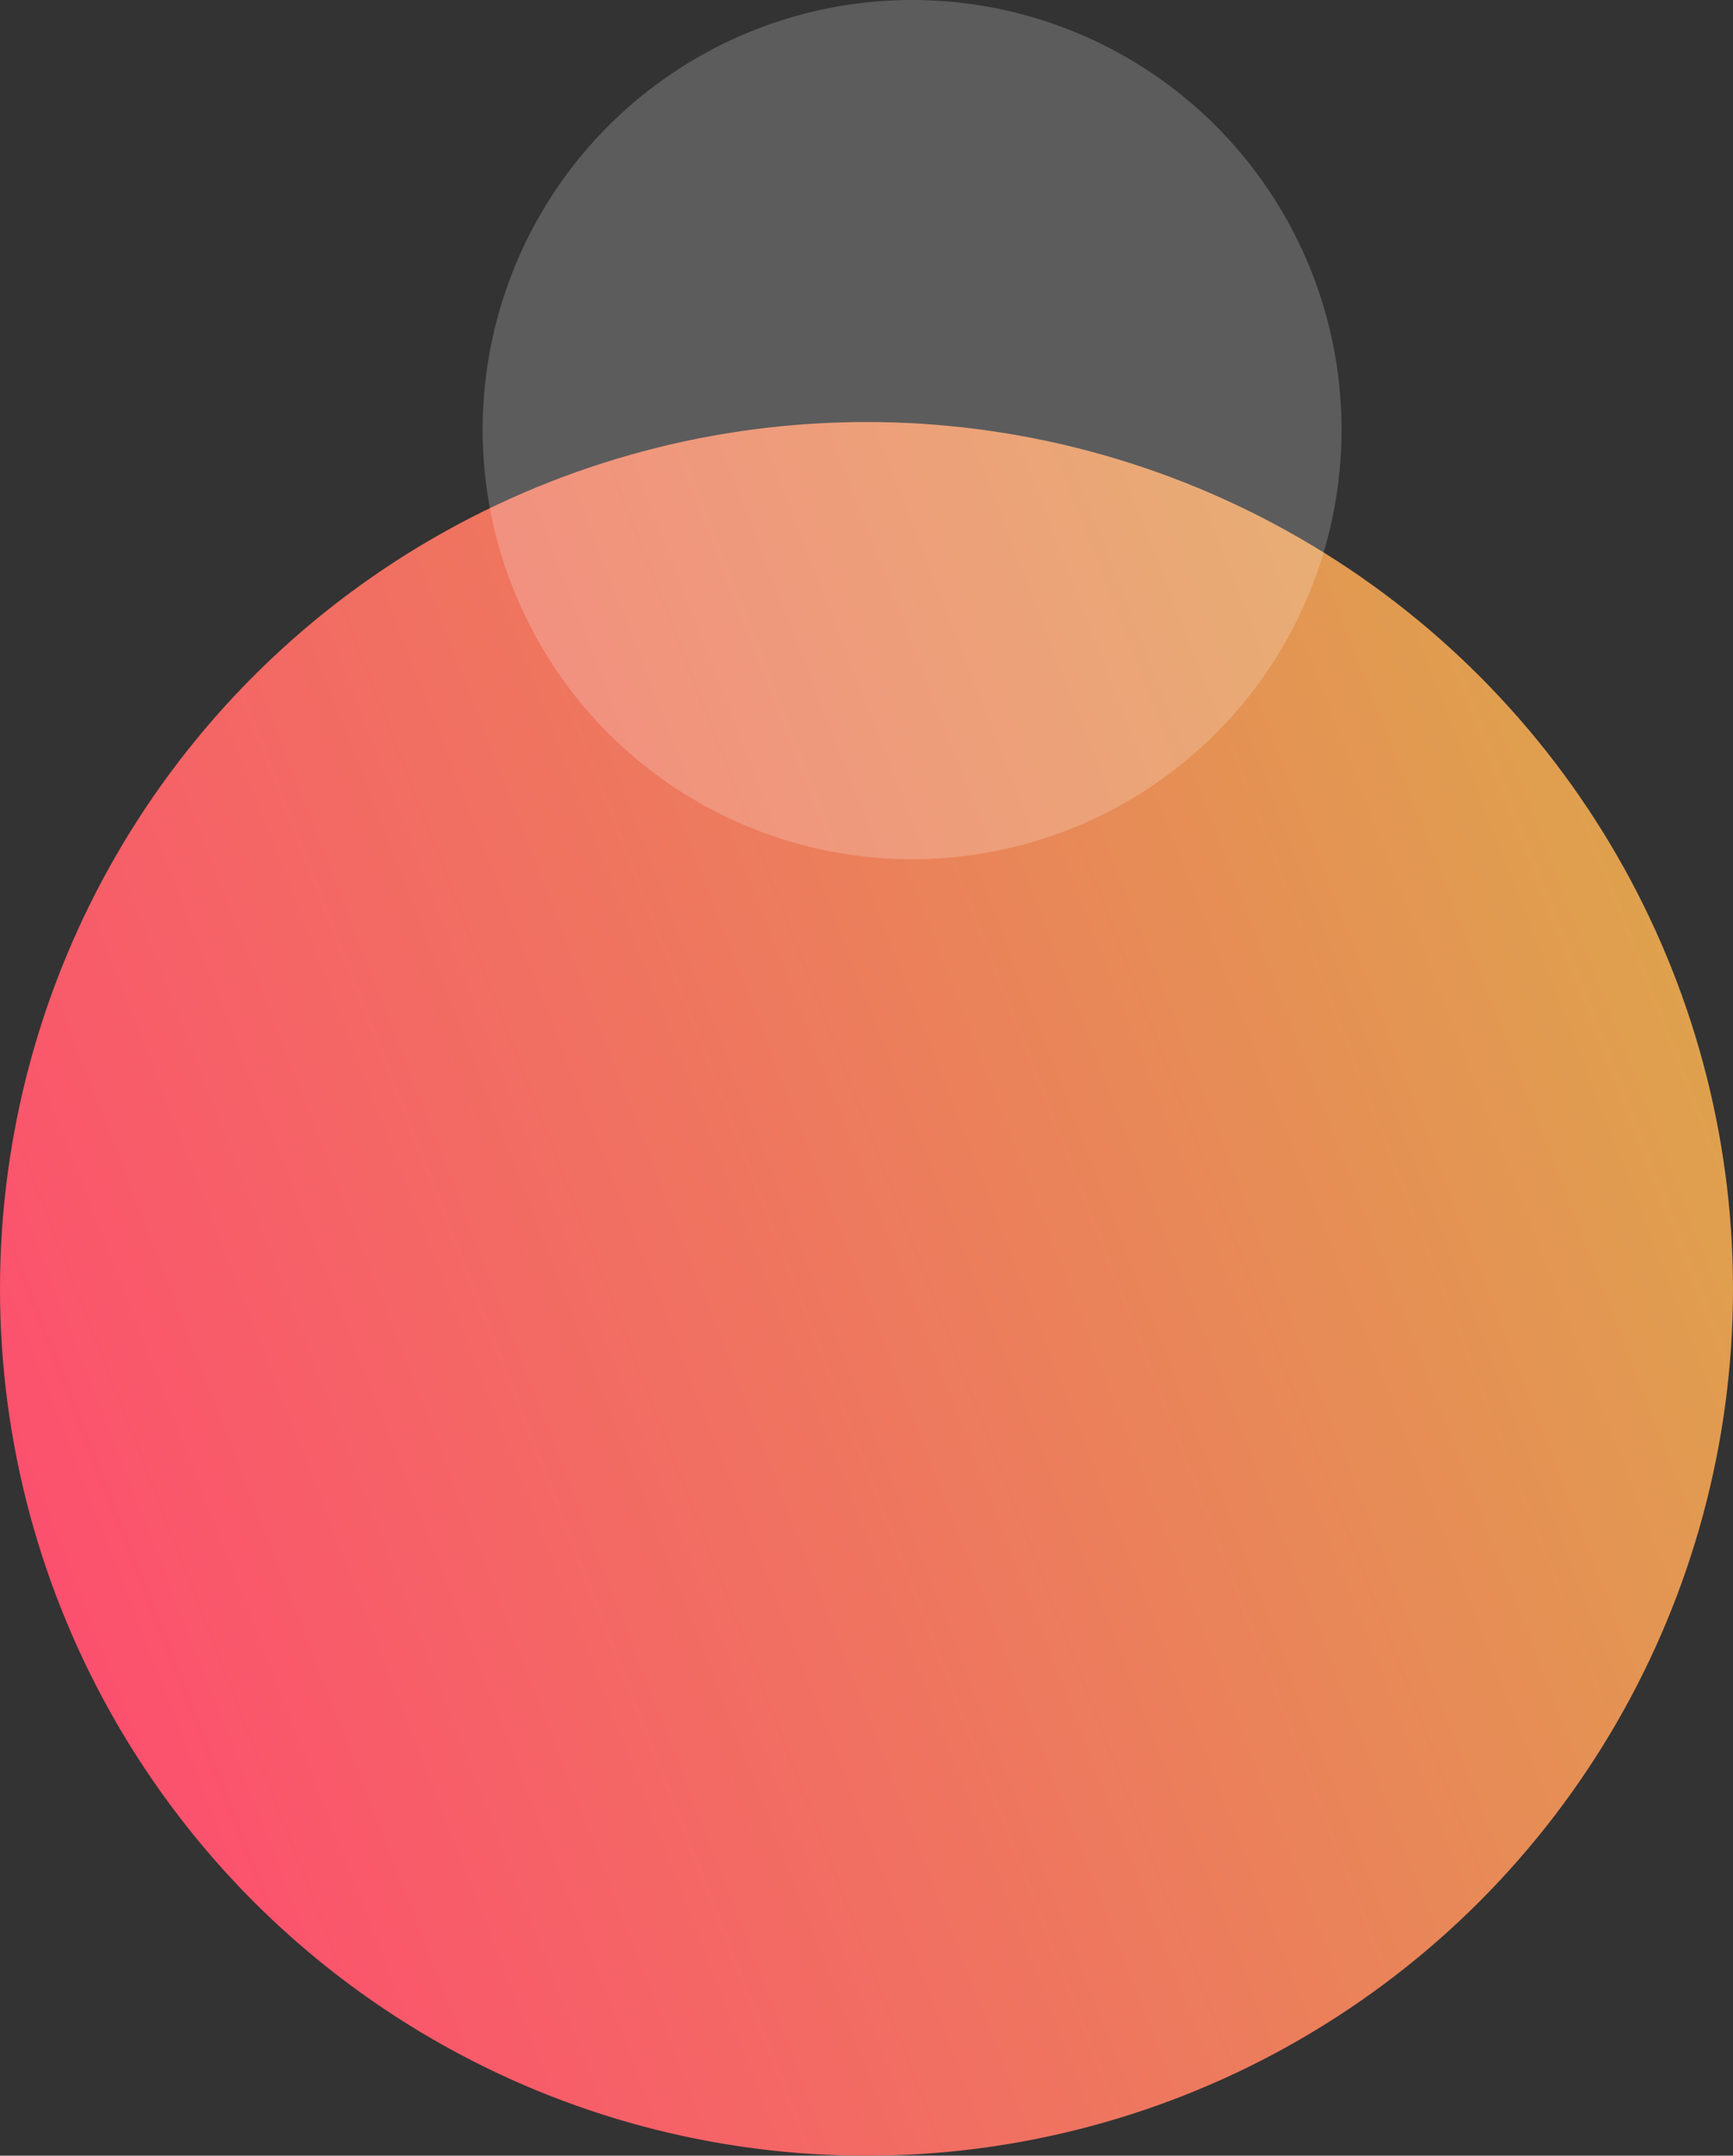 <svg xmlns="http://www.w3.org/2000/svg" xmlns:xlink="http://www.w3.org/1999/xlink" width="456" height="567" viewBox="0 0 456 567">
  <rect x="0" y="0" width="456" height="567" fill="#333333" stroke="none"/>
  <defs>
    <linearGradient id="linear-gradient" x1="0.018" y1="0.642" x2="0.948" y2="0.28" gradientUnits="objectBoundingBox">
      <stop offset="0" stop-color="#fc506e"/>
      <stop offset="1" stop-color="#dfa14e"/>
    </linearGradient>
  </defs>
  <g id="Group_5893" data-name="Group 5893" transform="translate(-1611 -388)">
    <circle id="Ellipse_38" data-name="Ellipse 38" cx="228" cy="228" r="228" transform="translate(1611 499)" fill="url(#linear-gradient)"/>
    <circle id="Ellipse_39" data-name="Ellipse 39" cx="113" cy="113" r="113" transform="translate(1738 388)" fill="#fff" opacity="0.2"/>
  </g>
</svg>
